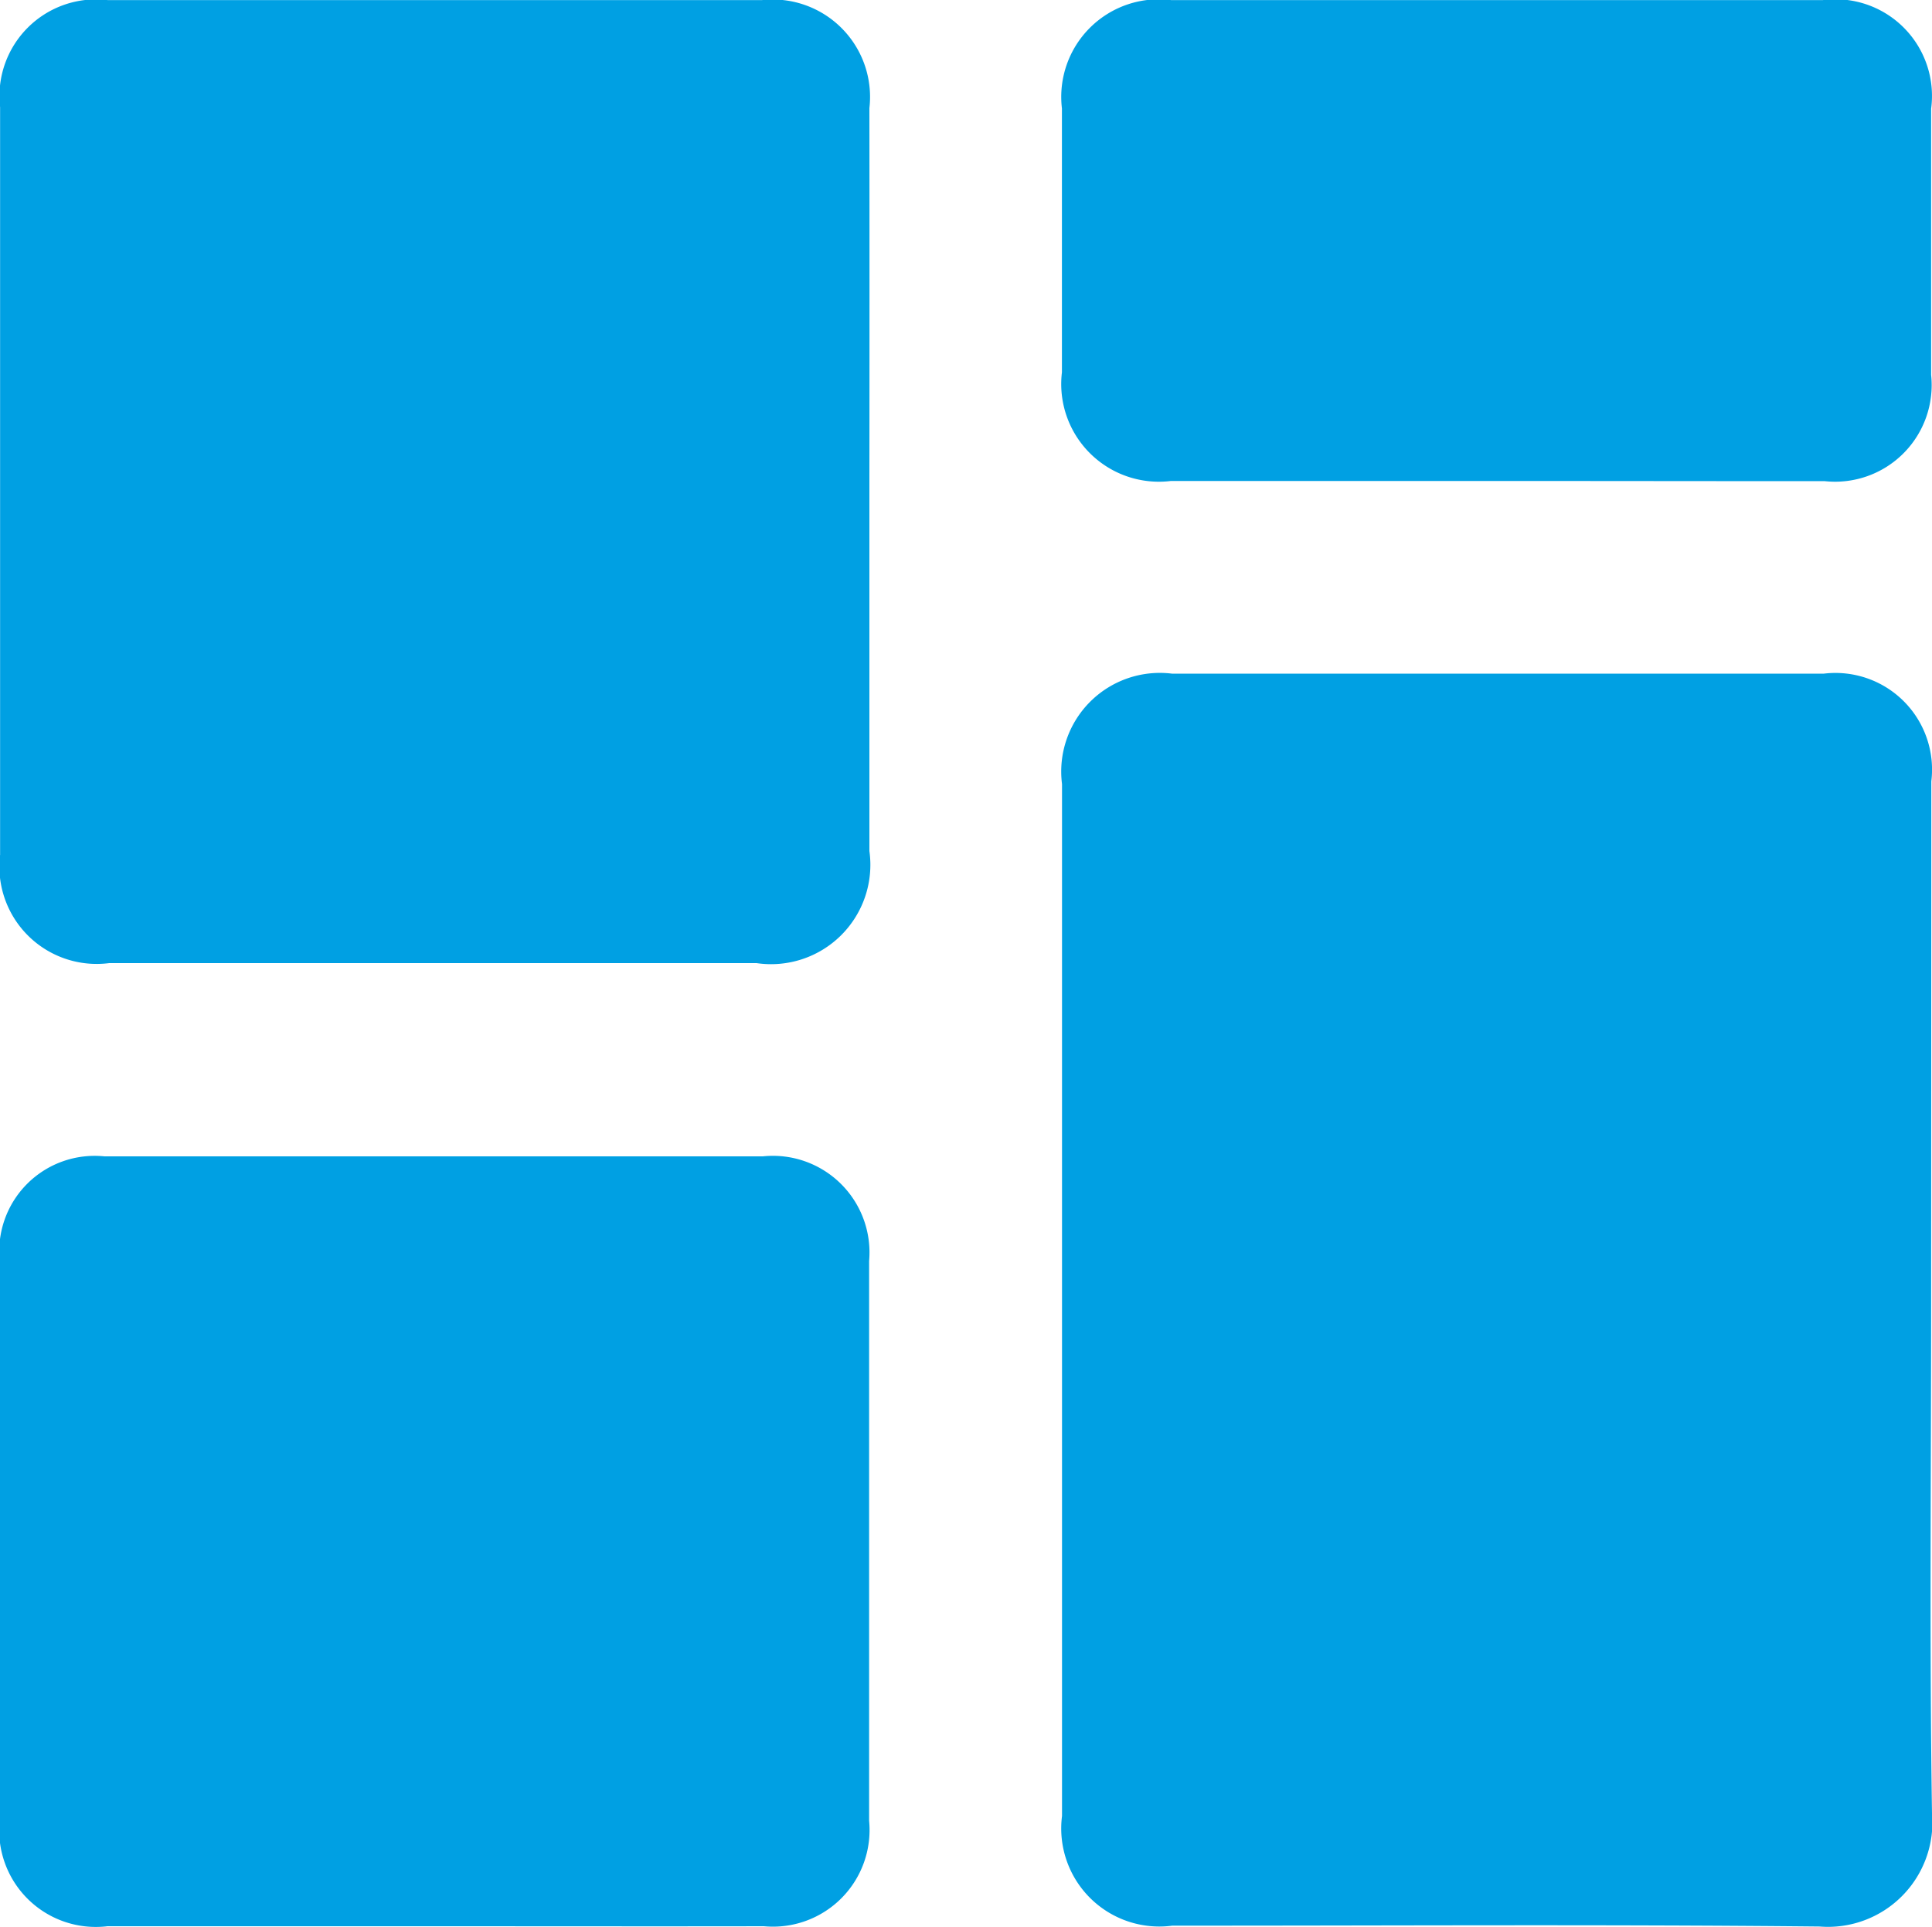 <svg xmlns="http://www.w3.org/2000/svg" width="20" height="19.944" viewBox="0 0 20 19.944">
  <g id="Dashboard" transform="translate(-93.97 -1473.474)">
    <g id="Group_2390" data-name="Group 2390">
      <path id="Path_767" data-name="Path 767" d="M113.961,1486.941c0,1.768-.018,3.537.009,5.3a1.081,1.081,0,0,1-1.164,1.172c-2.233-.023-4.468-.008-6.7-.009a1.015,1.015,0,0,1-1.142-1.135v-10.68a1.021,1.021,0,0,1,1.138-1.143q3.375,0,6.749,0a1,1,0,0,1,1.112,1.115Q113.962,1484.254,113.961,1486.941Z" fill="#00a0e3"/>
      <path id="Path_768" data-name="Path 768" d="M102.97,1478.449q0,1.917,0,3.833a1.028,1.028,0,0,1-1.168,1.16H95.1a1.007,1.007,0,0,1-1.129-1.122q0-3.868,0-7.736a1,1,0,0,1,1.114-1.109h6.773a1.008,1.008,0,0,1,1.112,1.118Q102.972,1476.522,102.97,1478.449Z" fill="#00a0e3"/>
      <path id="Path_769" data-name="Path 769" d="M98.483,1493.41q-1.7,0-3.4,0a1,1,0,0,1-1.115-1.107q0-2.884,0-5.769a.988.988,0,0,1,1.083-1.092q3.408,0,6.816,0a1,1,0,0,1,1.1,1.083q0,2.9,0,5.793a1,1,0,0,1-1.09,1.092C100.747,1493.412,99.615,1493.41,98.483,1493.41Z" fill="#00a0e3"/>
      <path id="Path_770" data-name="Path 770" d="M109.464,1478.452h-3.373a1.011,1.011,0,0,1-1.128-1.124q0-1.367,0-2.732a1.01,1.01,0,0,1,1.131-1.121h6.745a1,1,0,0,1,1.122,1.124q0,1.377,0,2.755a1,1,0,0,1-1.1,1.1C111.727,1478.454,110.6,1478.452,109.464,1478.452Z" fill="#00a0e3"/>
    </g>
  </g>
</svg>
